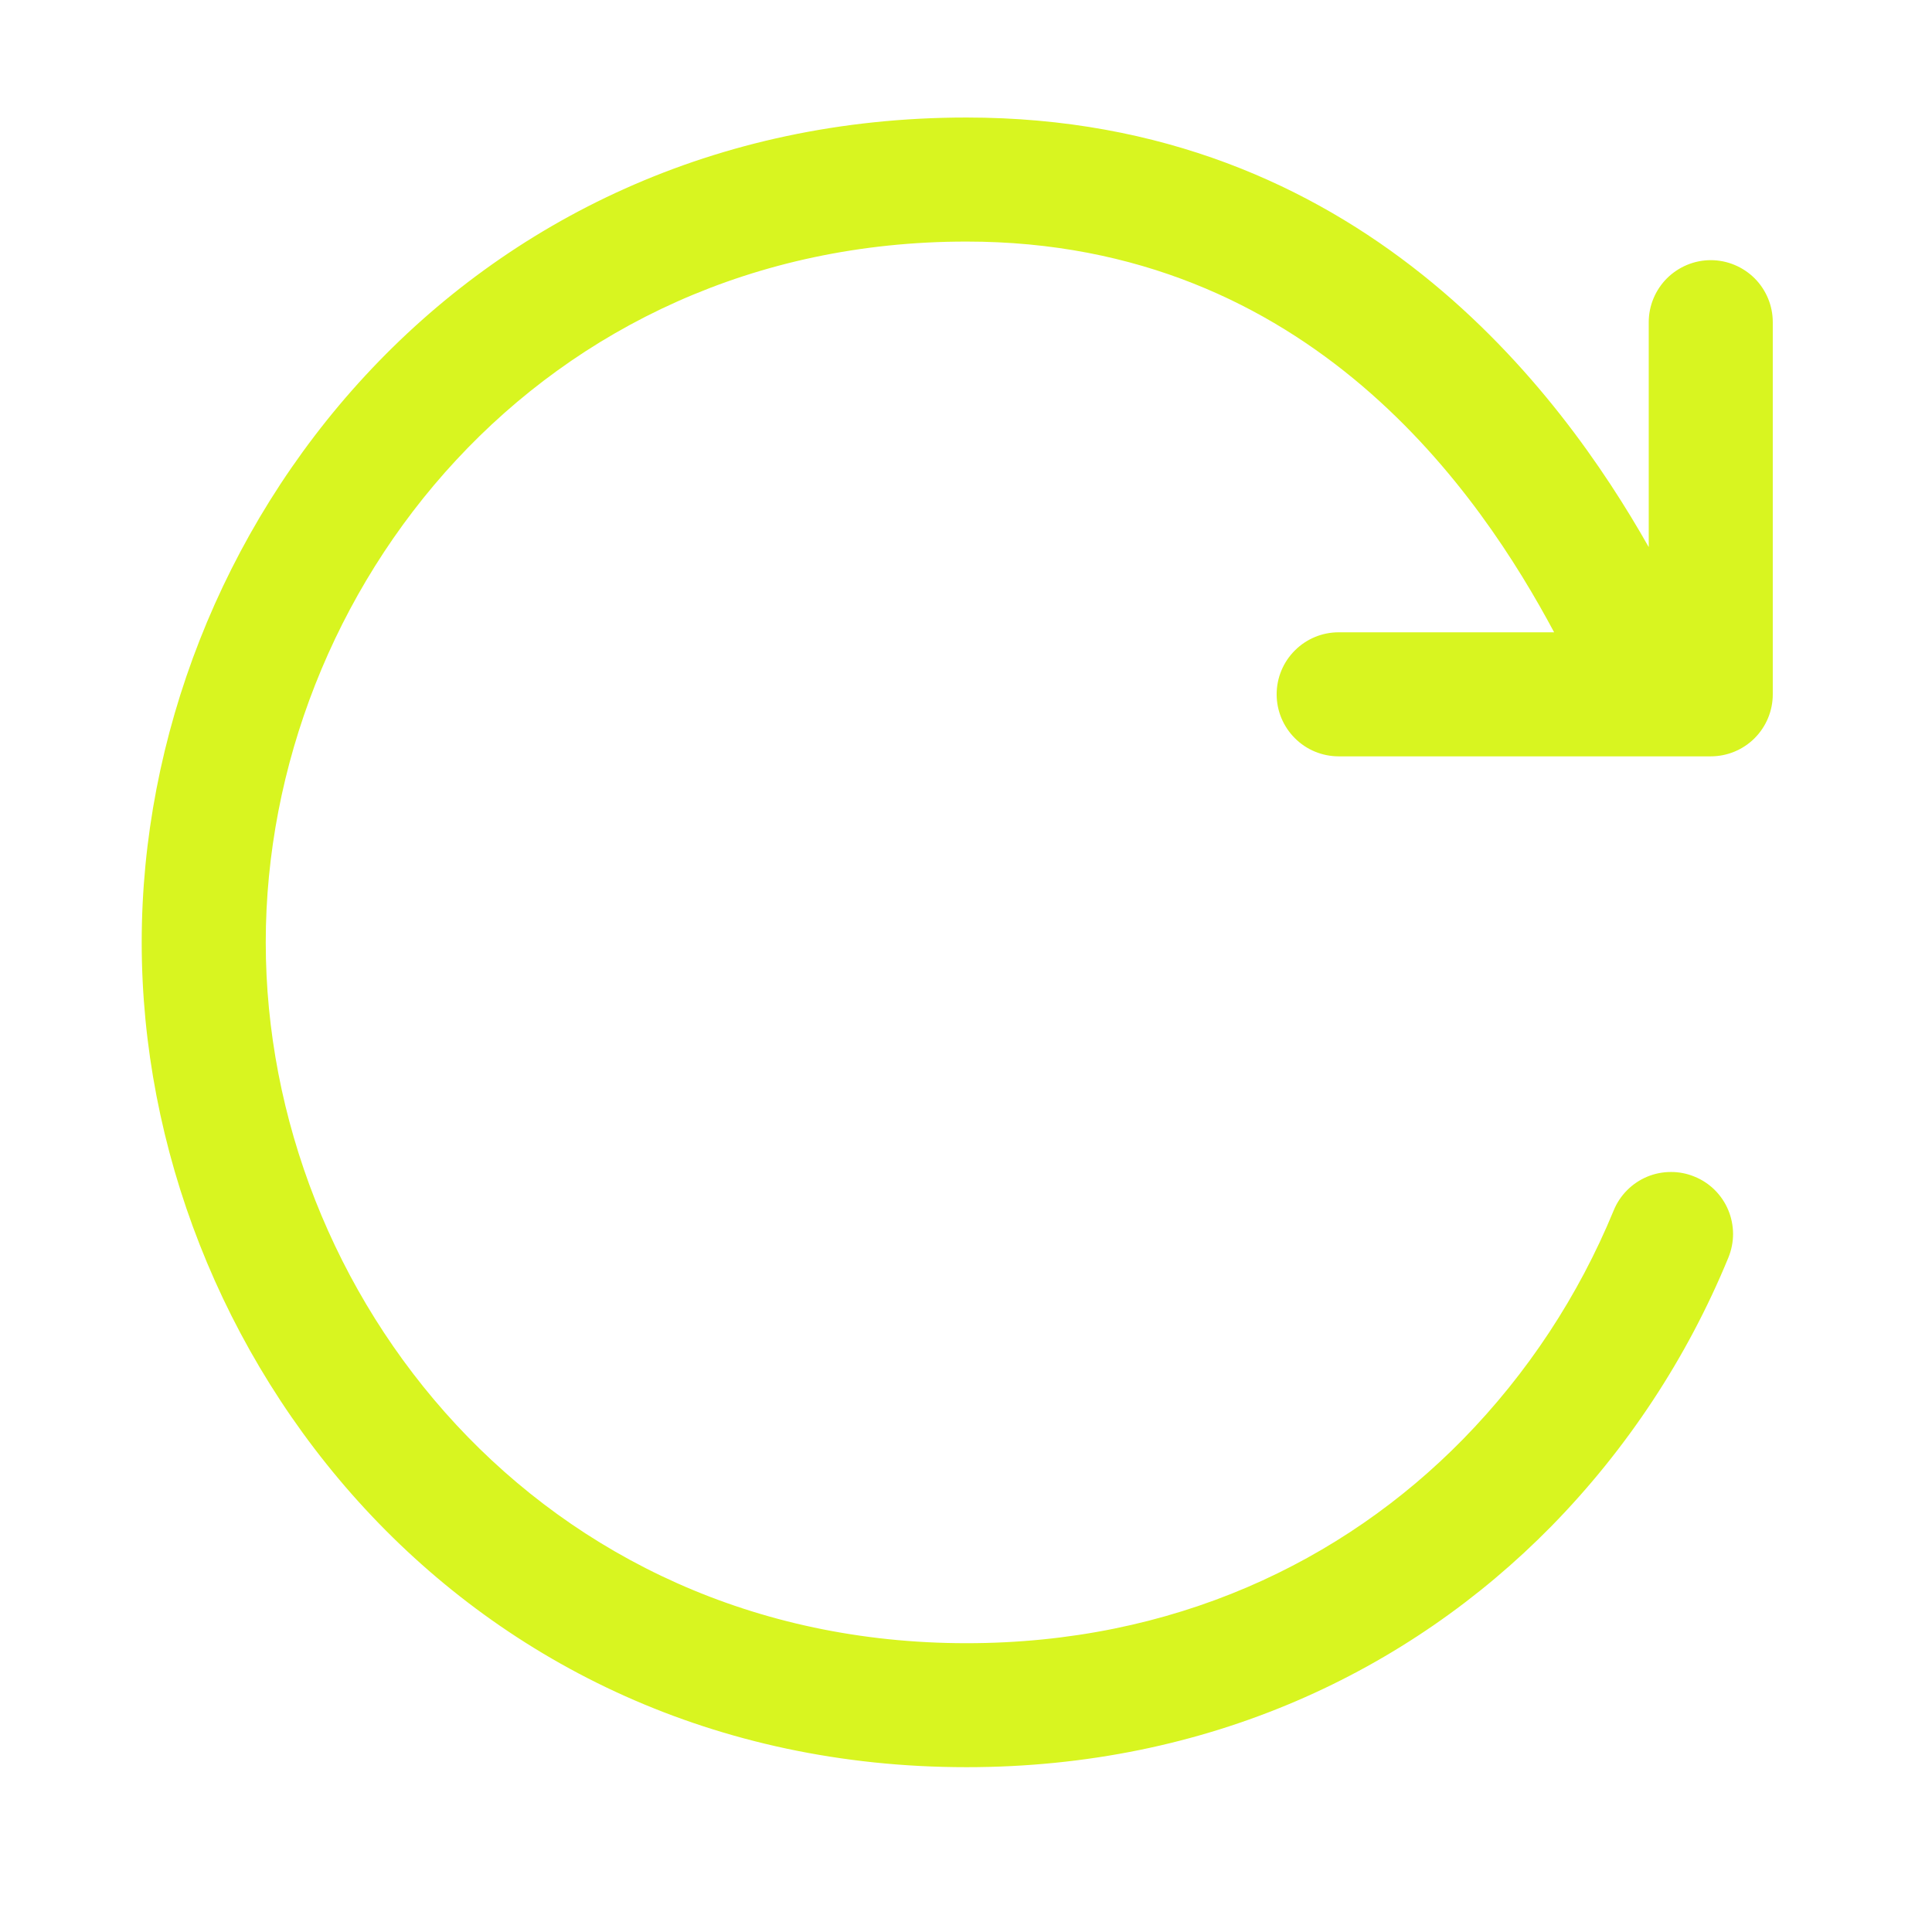 <svg width="29" height="29" viewBox="0 0 29 29" fill="none" xmlns="http://www.w3.org/2000/svg">
<g id="radix-icons:reload">
<path id="Vector" fill-rule="evenodd" clip-rule="evenodd" d="M3.989 14.145C3.989 8.867 8.104 3.626 14.508 3.626C19.681 3.626 22.239 7.454 23.328 9.491H20.094C19.847 9.491 19.61 9.589 19.436 9.764C19.261 9.938 19.163 10.175 19.163 10.422C19.163 10.669 19.261 10.905 19.436 11.08C19.61 11.255 19.847 11.353 20.094 11.353H25.679C25.926 11.353 26.163 11.255 26.338 11.08C26.512 10.905 26.61 10.669 26.61 10.422V4.836C26.61 4.589 26.512 4.353 26.338 4.178C26.163 4.004 25.926 3.905 25.679 3.905C25.433 3.905 25.196 4.004 25.021 4.178C24.847 4.353 24.748 4.589 24.748 4.836V8.212C23.438 5.899 20.403 1.764 14.508 1.764C6.944 1.764 2.127 7.974 2.127 14.145C2.127 20.317 6.944 26.526 14.508 26.526C18.128 26.526 21.14 25.093 23.285 22.911C24.423 21.75 25.326 20.38 25.944 18.876C25.99 18.763 26.014 18.642 26.014 18.52C26.013 18.398 25.989 18.277 25.942 18.164C25.895 18.051 25.826 17.949 25.739 17.862C25.652 17.776 25.55 17.708 25.436 17.662C25.323 17.615 25.202 17.591 25.08 17.592C24.958 17.592 24.837 17.616 24.724 17.663C24.611 17.711 24.509 17.779 24.423 17.866C24.336 17.953 24.268 18.056 24.222 18.169C23.695 19.45 22.927 20.617 21.958 21.606C20.15 23.449 17.608 24.665 14.508 24.665C8.104 24.665 3.989 19.424 3.989 14.145Z" fill="#D8F520"/>
</g>
</svg>
